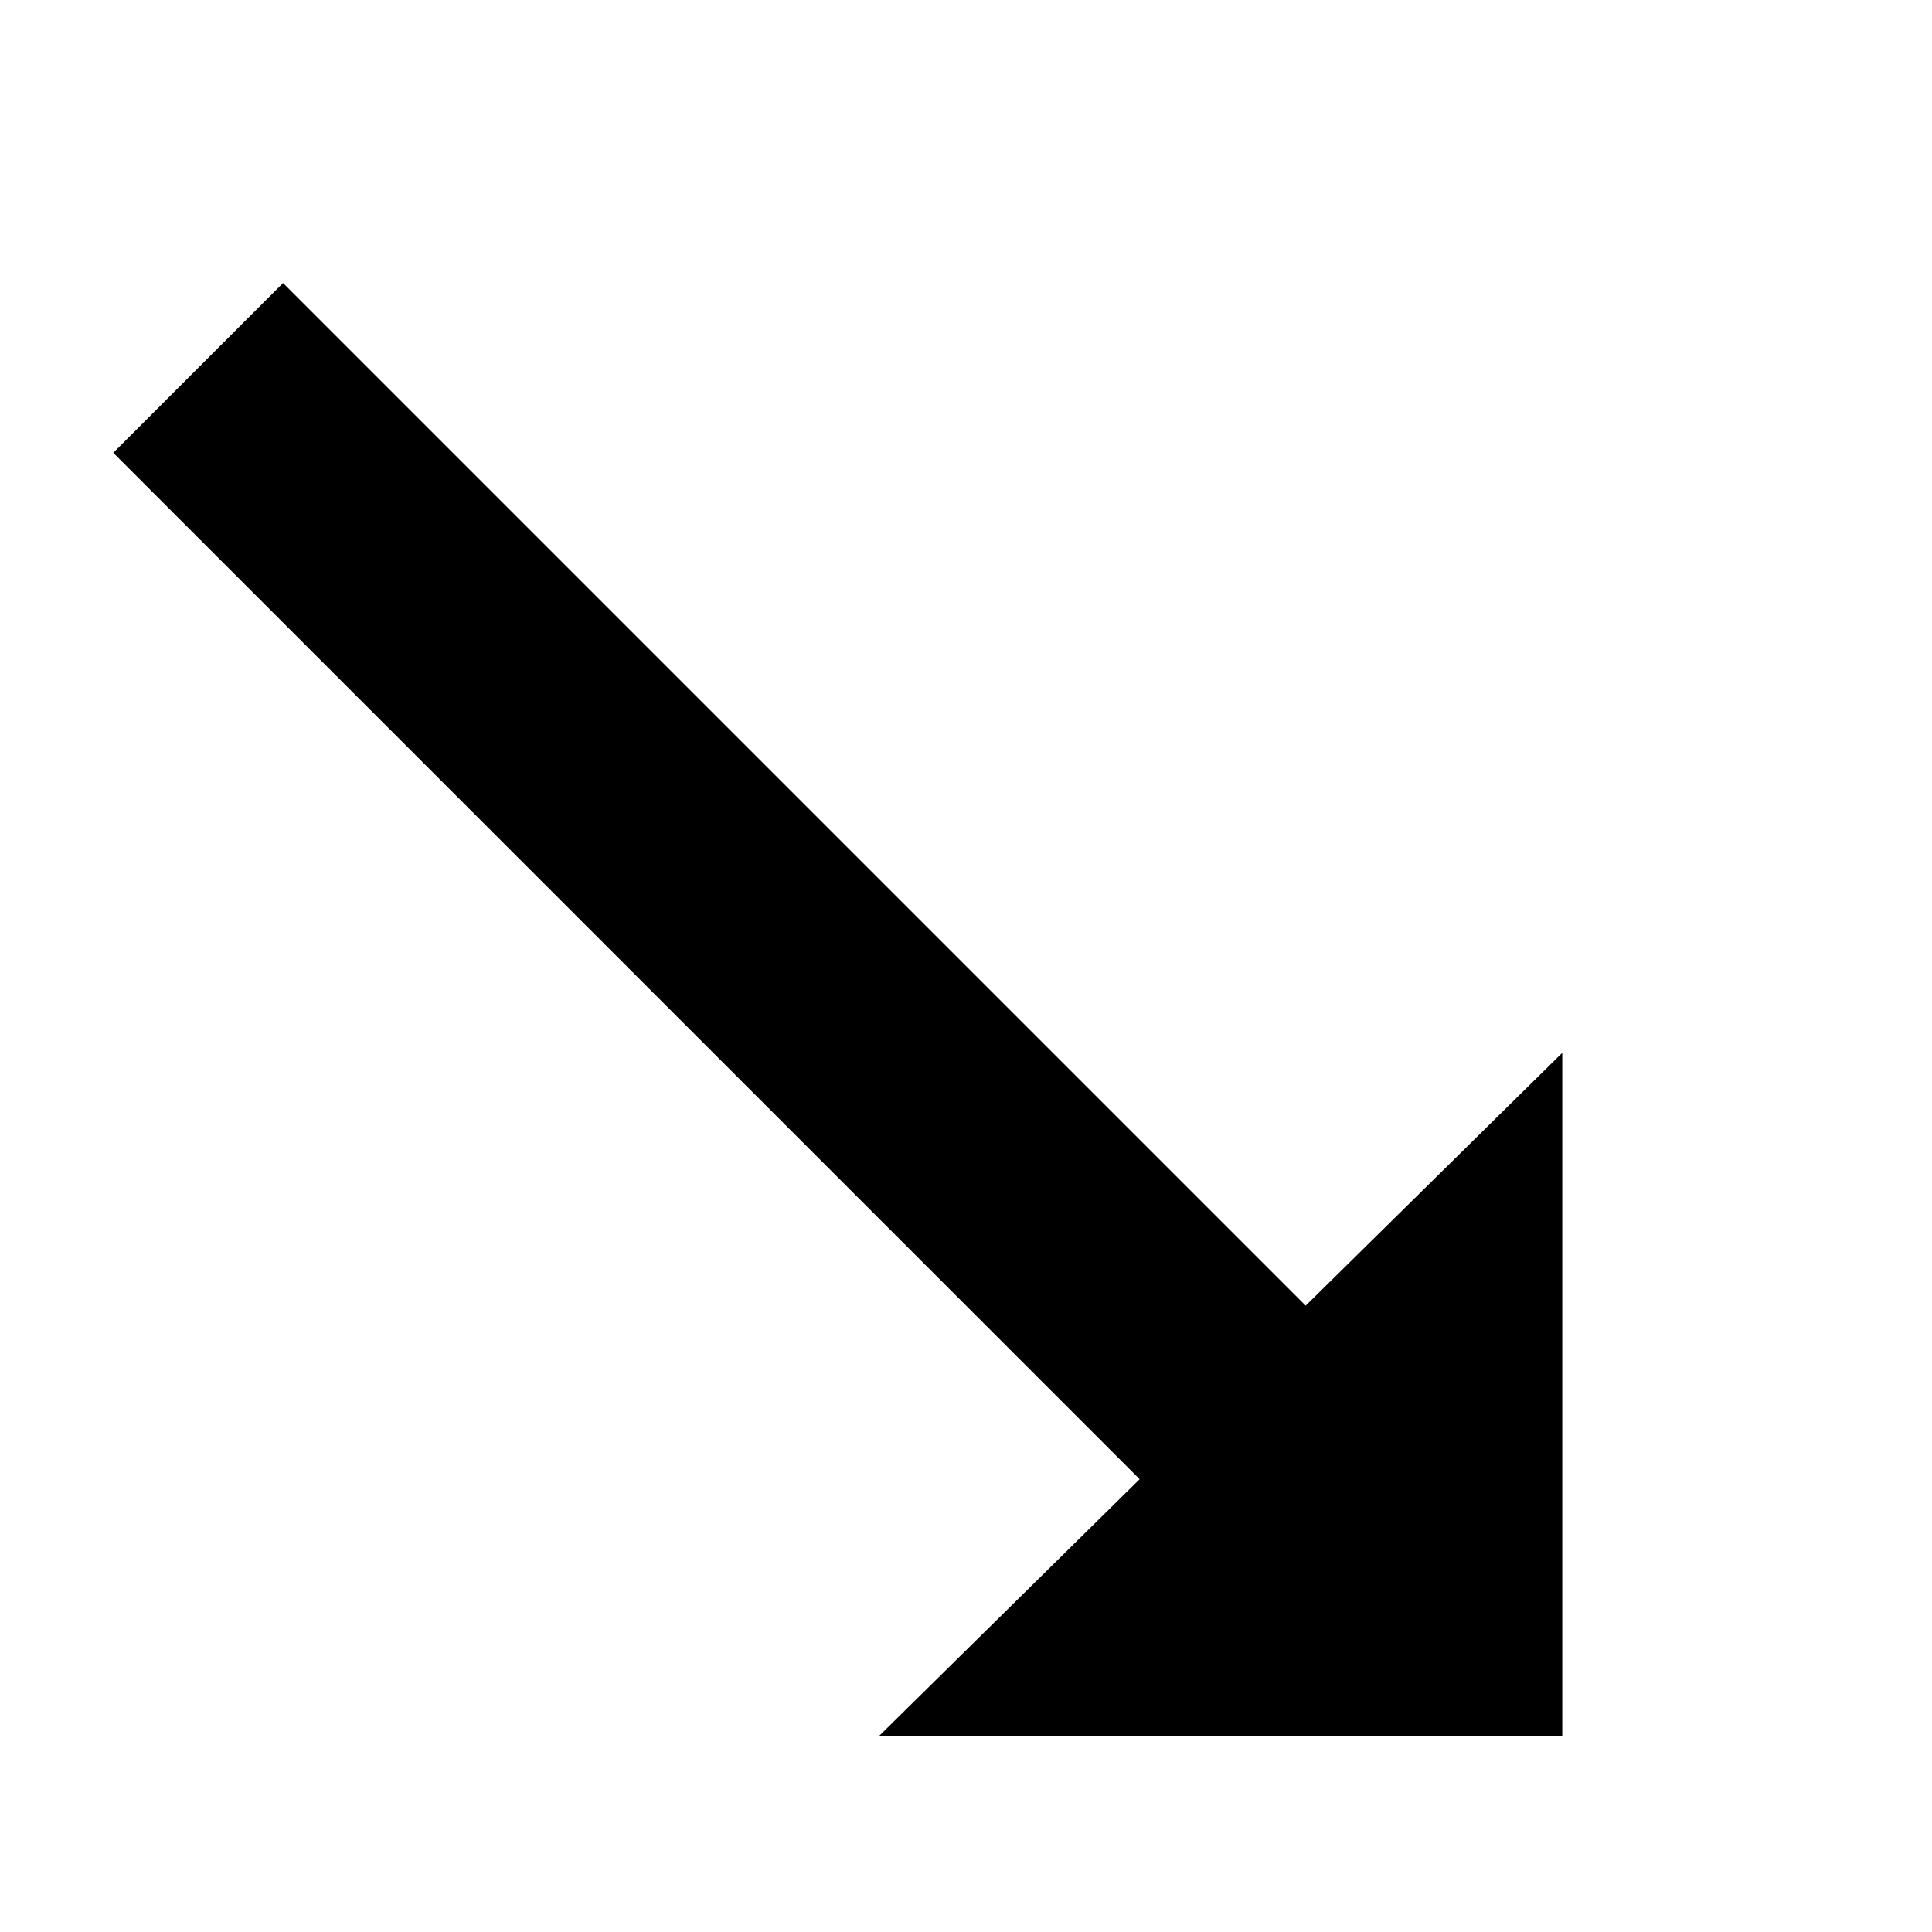 <svg data-icon="arrow" data-containerTransform="scale(1 1 ) translate(0 )" data-width="null" data-height="null" xmlns="http://www.w3.org/2000/svg" version="1.1" width="16" height="16" viewBox="0 0 16 16">
  <path d="M2.344 2.344l-1.406 1.406 8.5 8.5-2.156 2.125h5.656v-5.656l-2.125 2.094-8.469-8.469z" />
</svg>